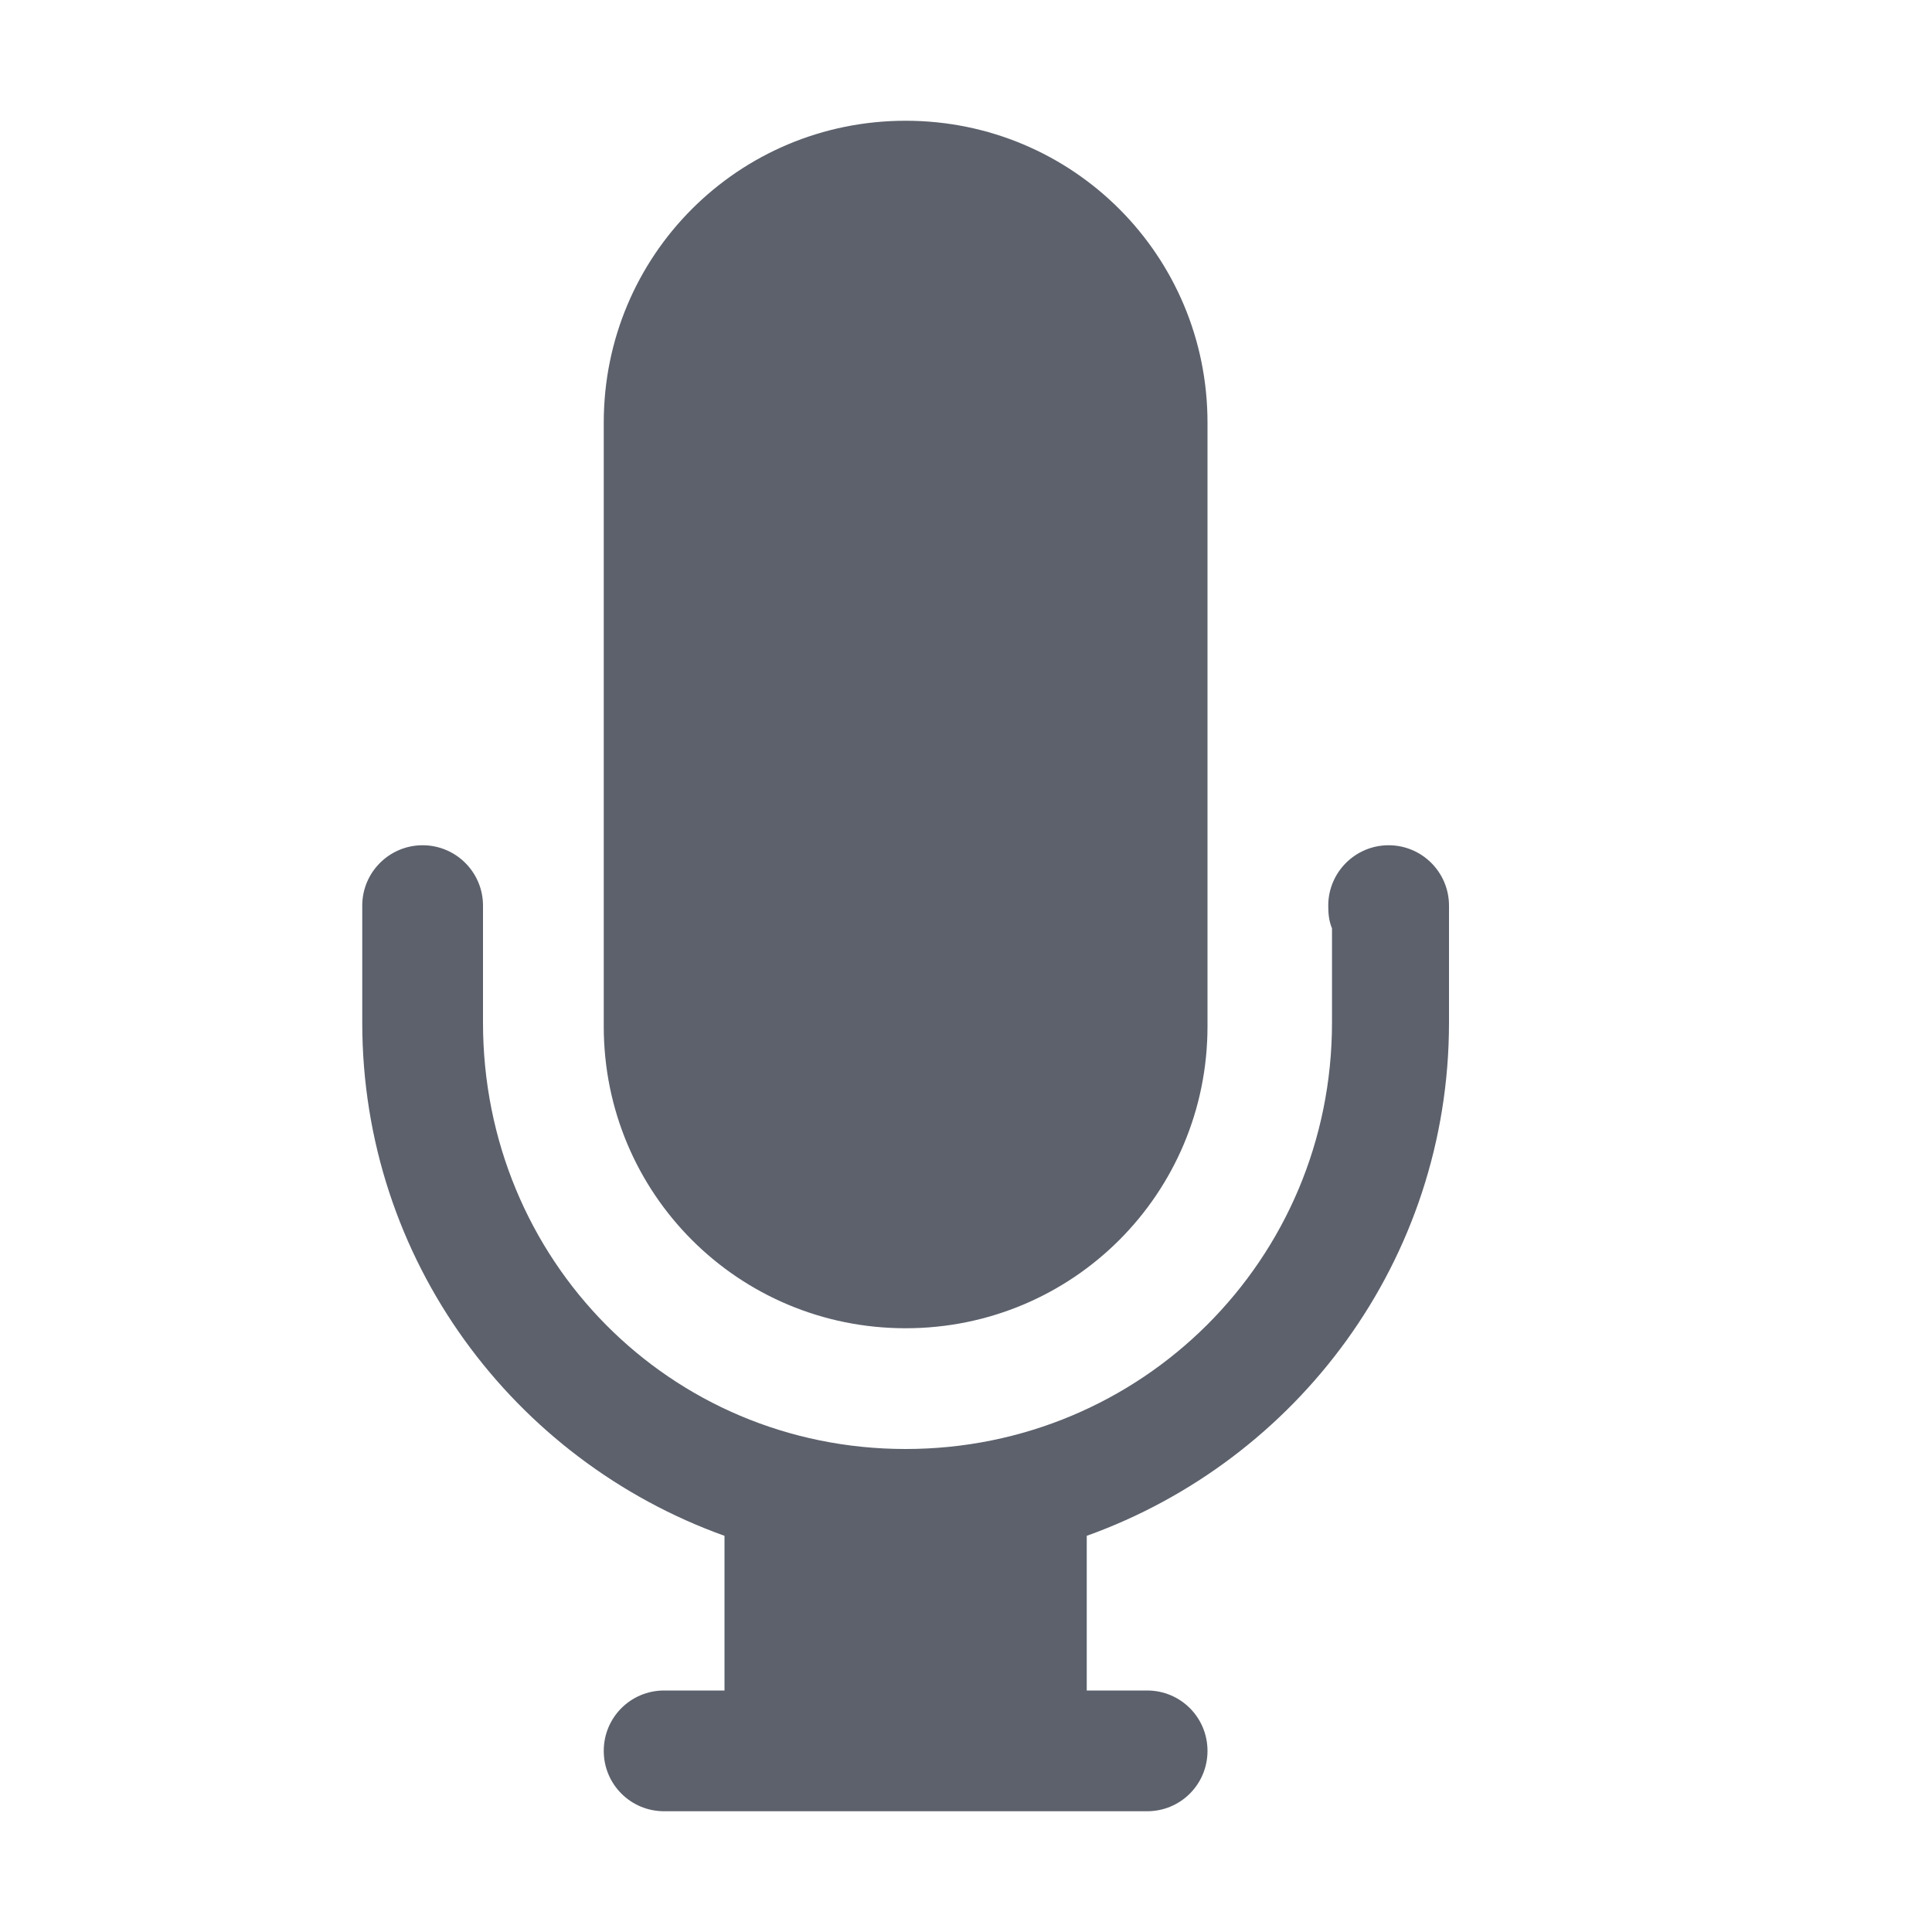 <svg version="1.1" viewBox="0 0 16 16" xmlns="http://www.w3.org/2000/svg">
  <defs>
   <style id="current-color-scheme" type="text/css">
   .ColorScheme-Text { color:#5c616c; } .ColorScheme-Highlight { color:#5294e2; }
  </style>
 </defs>
    <g transform="translate(-293,252)">
        <path d="m300.5-251c-1.385 0-2.5 1.115-2.5 2.5v4.5 0.5c0 1.385 1.115 2.5 2.5 2.5s2.5-1.115 2.5-2.5v-0.5-4.5c0-1.385-1.115-2.5-2.5-2.5zm-4 6c-0.276 0-0.5 0.224-0.5 0.5v0.969c0 1.968 1.258 3.625 3 4.25v1.281h-0.5c-0.277 0-0.5 0.223-0.5 0.5s0.223 0.5 0.5 0.5h0.5 3 0.5c0.277 0 0.5-0.223 0.5-0.5s-0.223-0.5-0.5-0.5h-0.5v-1.281c1.742-0.625 3-2.282 3-4.25v-0.969c0-0.276-0.224-0.5-0.5-0.5s-0.5 0.224-0.5 0.5c0 0.069 6e-3 0.128 0.031 0.188v0.781c0 1.964-1.579 3.531-3.531 3.531s-3.5-1.567-3.5-3.531v-0.969c0-0.276-0.224-0.5-0.5-0.5z" class="ColorScheme-Text" fill="currentColor" style="block-progression:tb;text-indent:0;text-transform:none"/>
    </g>
</svg>
